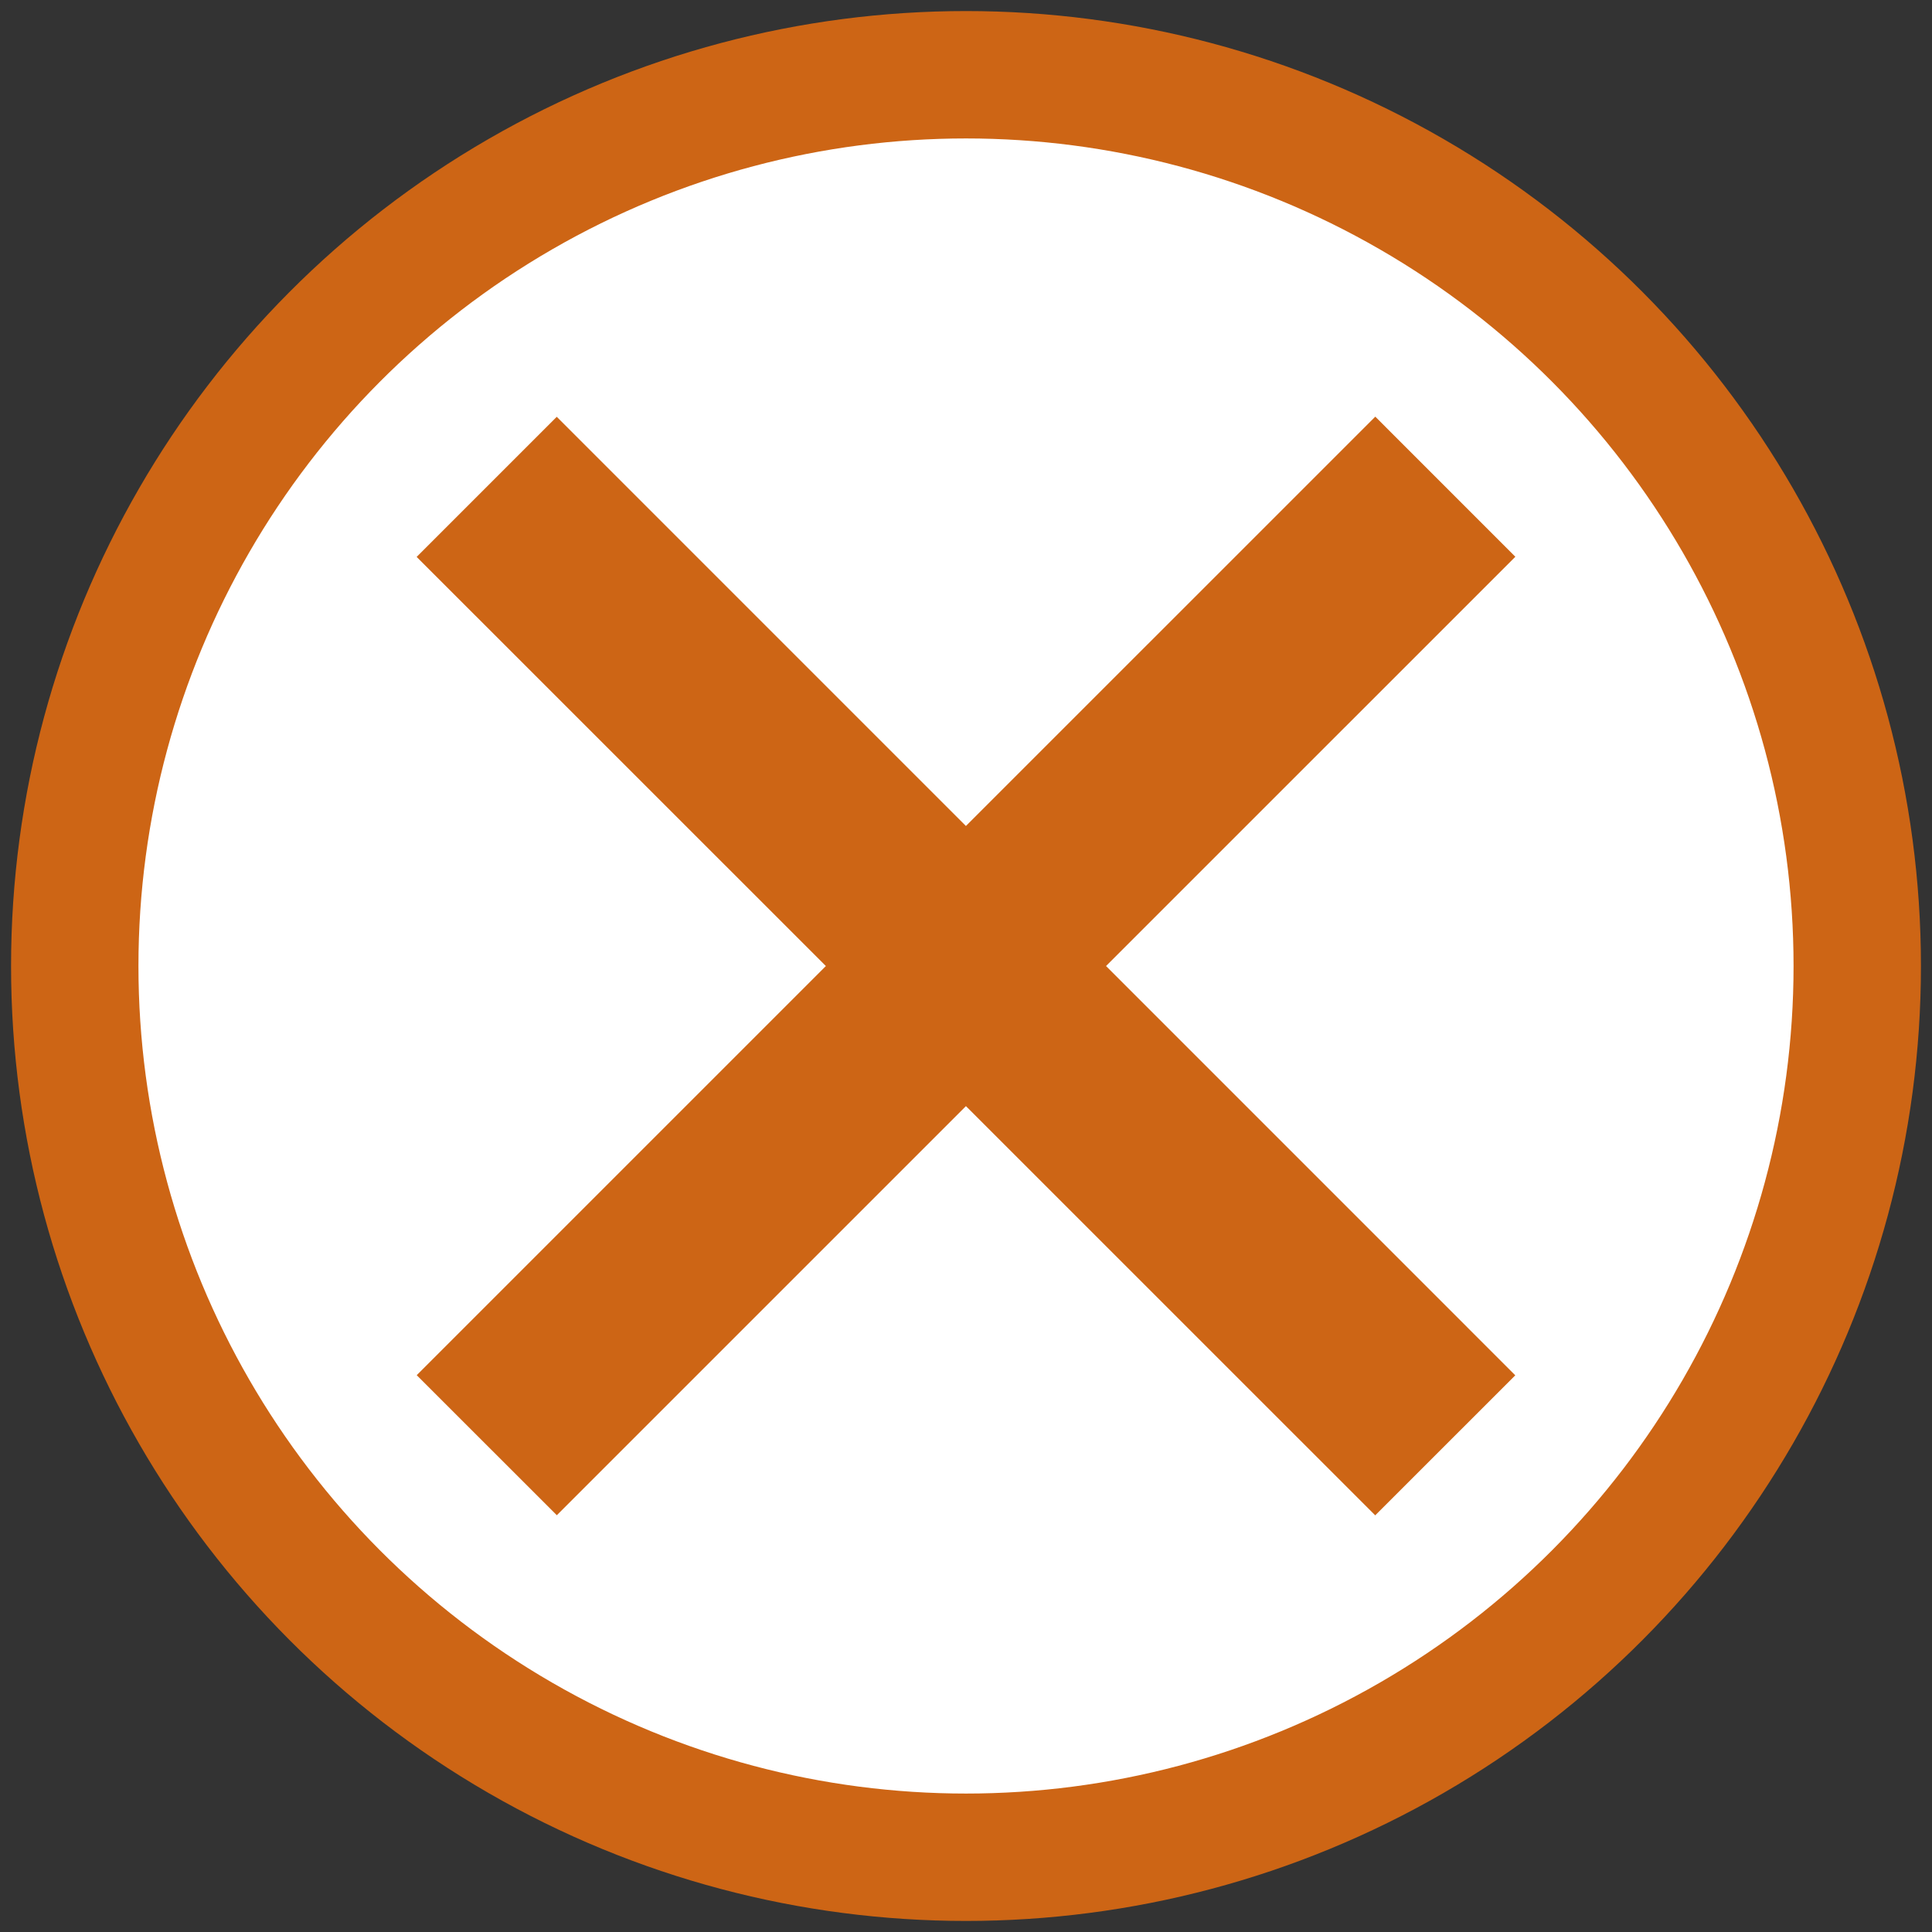 <?xml version="1.0" encoding="UTF-8" standalone="no"?>
<svg
   width="91"
   height="91"
   version="1.1"
   viewBox="0 0 91 91"
   id="svg384"
   sodipodi:docname="USR_WaypointSearchType_Hasty.svg"
   inkscape:version="1.2.2 (732a01da63, 2022-12-09)"
   xmlns:inkscape="http://www.inkscape.org/namespaces/inkscape"
   xmlns:sodipodi="http://sodipodi.sourceforge.net/DTD/sodipodi-0.dtd"
   xmlns="http://www.w3.org/2000/svg"
   xmlns:svg="http://www.w3.org/2000/svg">
  <rect x="0" y="0" width="91" height="91" fill="#333333" stroke="none"/>
  <sodipodi:namedview
     id="namedview386"
     pagecolor="#ffffff"
     bordercolor="#000000"
     borderopacity="0.25"
     inkscape:showpageshadow="2"
     inkscape:pageopacity="0.0"
     inkscape:pagecheckerboard="true"
     inkscape:deskcolor="#d1d1d1"
     showgrid="false"
     inkscape:zoom="5.6568543"
     inkscape:cx="-0.88388347"
     inkscape:cy="35.178562"
     inkscape:window-width="1920"
     inkscape:window-height="1009"
     inkscape:window-x="1912"
     inkscape:window-y="52"
     inkscape:window-maximized="1"
     inkscape:current-layer="svg384" />
  <defs
     id="defs376">
    <style
       id="style374">.cls-1 {
        fill: #fff;
      }

      .cls-2 {
        fill: none;
        stroke: #000;
        stroke-miterlimit: 10;
        stroke-width: 6px;
      }</style>
  </defs>
  <circle
     class="cls-1"
     cx="45.5"
     cy="45.5"
     stroke-width="1.049"
     id="circle378"
     r="44.5" />
  <circle
     class="cls-2"
     cx="45.5"
     cy="45.5"
     r="41.979"
     id="circle380"
     style="stroke:#cd6515;stroke-opacity:1" />
  <path
     d="M 64.777,19.626 45.496,38.905 26.224,19.632 19.625,26.231 38.9,45.502 19.628,64.773 26.227,71.369 45.497,52.1 64.775,71.375 71.372,64.779 52.096,45.501 71.375,26.224 64.778,19.625 Z"
     stroke-width="0.982"
     id="path382"
     style="display:inline;fill:#cd6515;fill-opacity:1" />
</svg>
